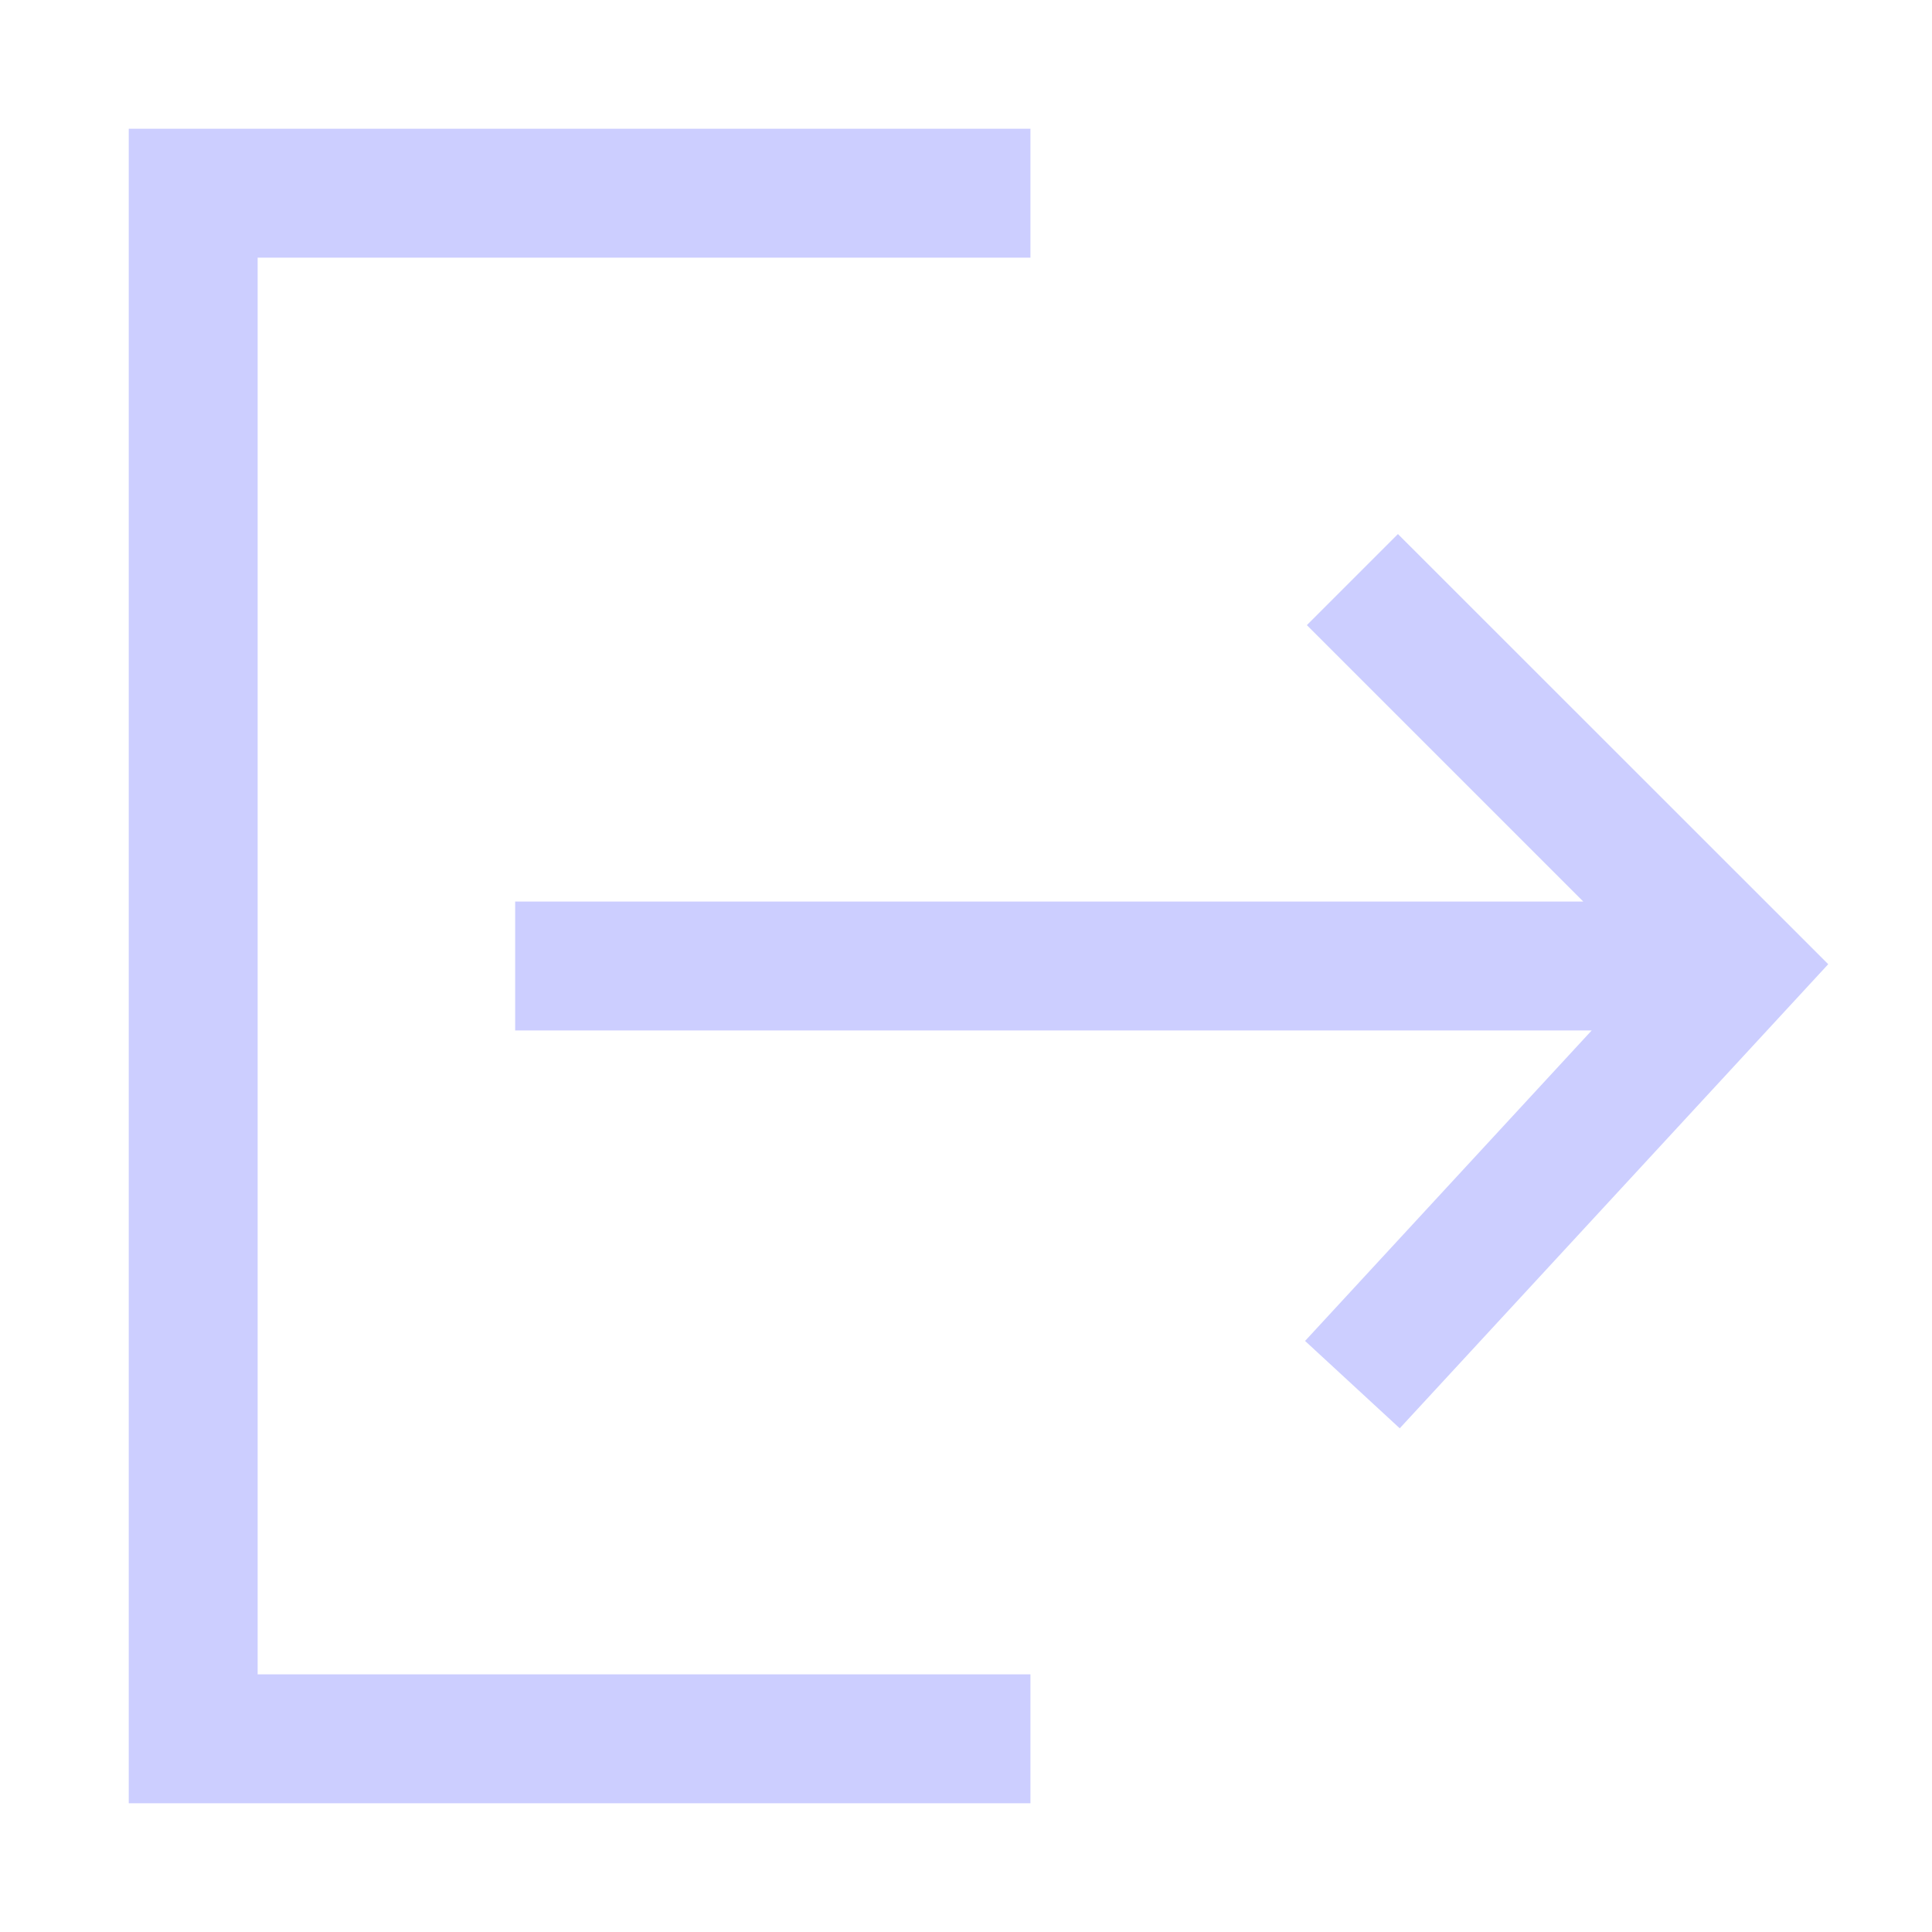 <svg width="14" height="14" viewBox="0 0 14 14" fill="none" xmlns="http://www.w3.org/2000/svg">
<g clip-path="url(#clip0_26_12)">
<path fill-rule="evenodd" clip-rule="evenodd" d="M0.933 0.933H7.467V1.867H1.867V12.133H7.467V13.067H0.933V0.933ZM10.13 3.87L13.248 6.987L10.143 10.35L9.457 9.717L11.534 7.467H3.733V6.533H11.473L9.47 4.53L10.13 3.87Z" fill="#CCCEFF"/>
</g>
<defs>
<clipPath id="clip0_26_12">
<rect width="14" height="14" fill="white"/>
</clipPath>
</defs>
</svg>
